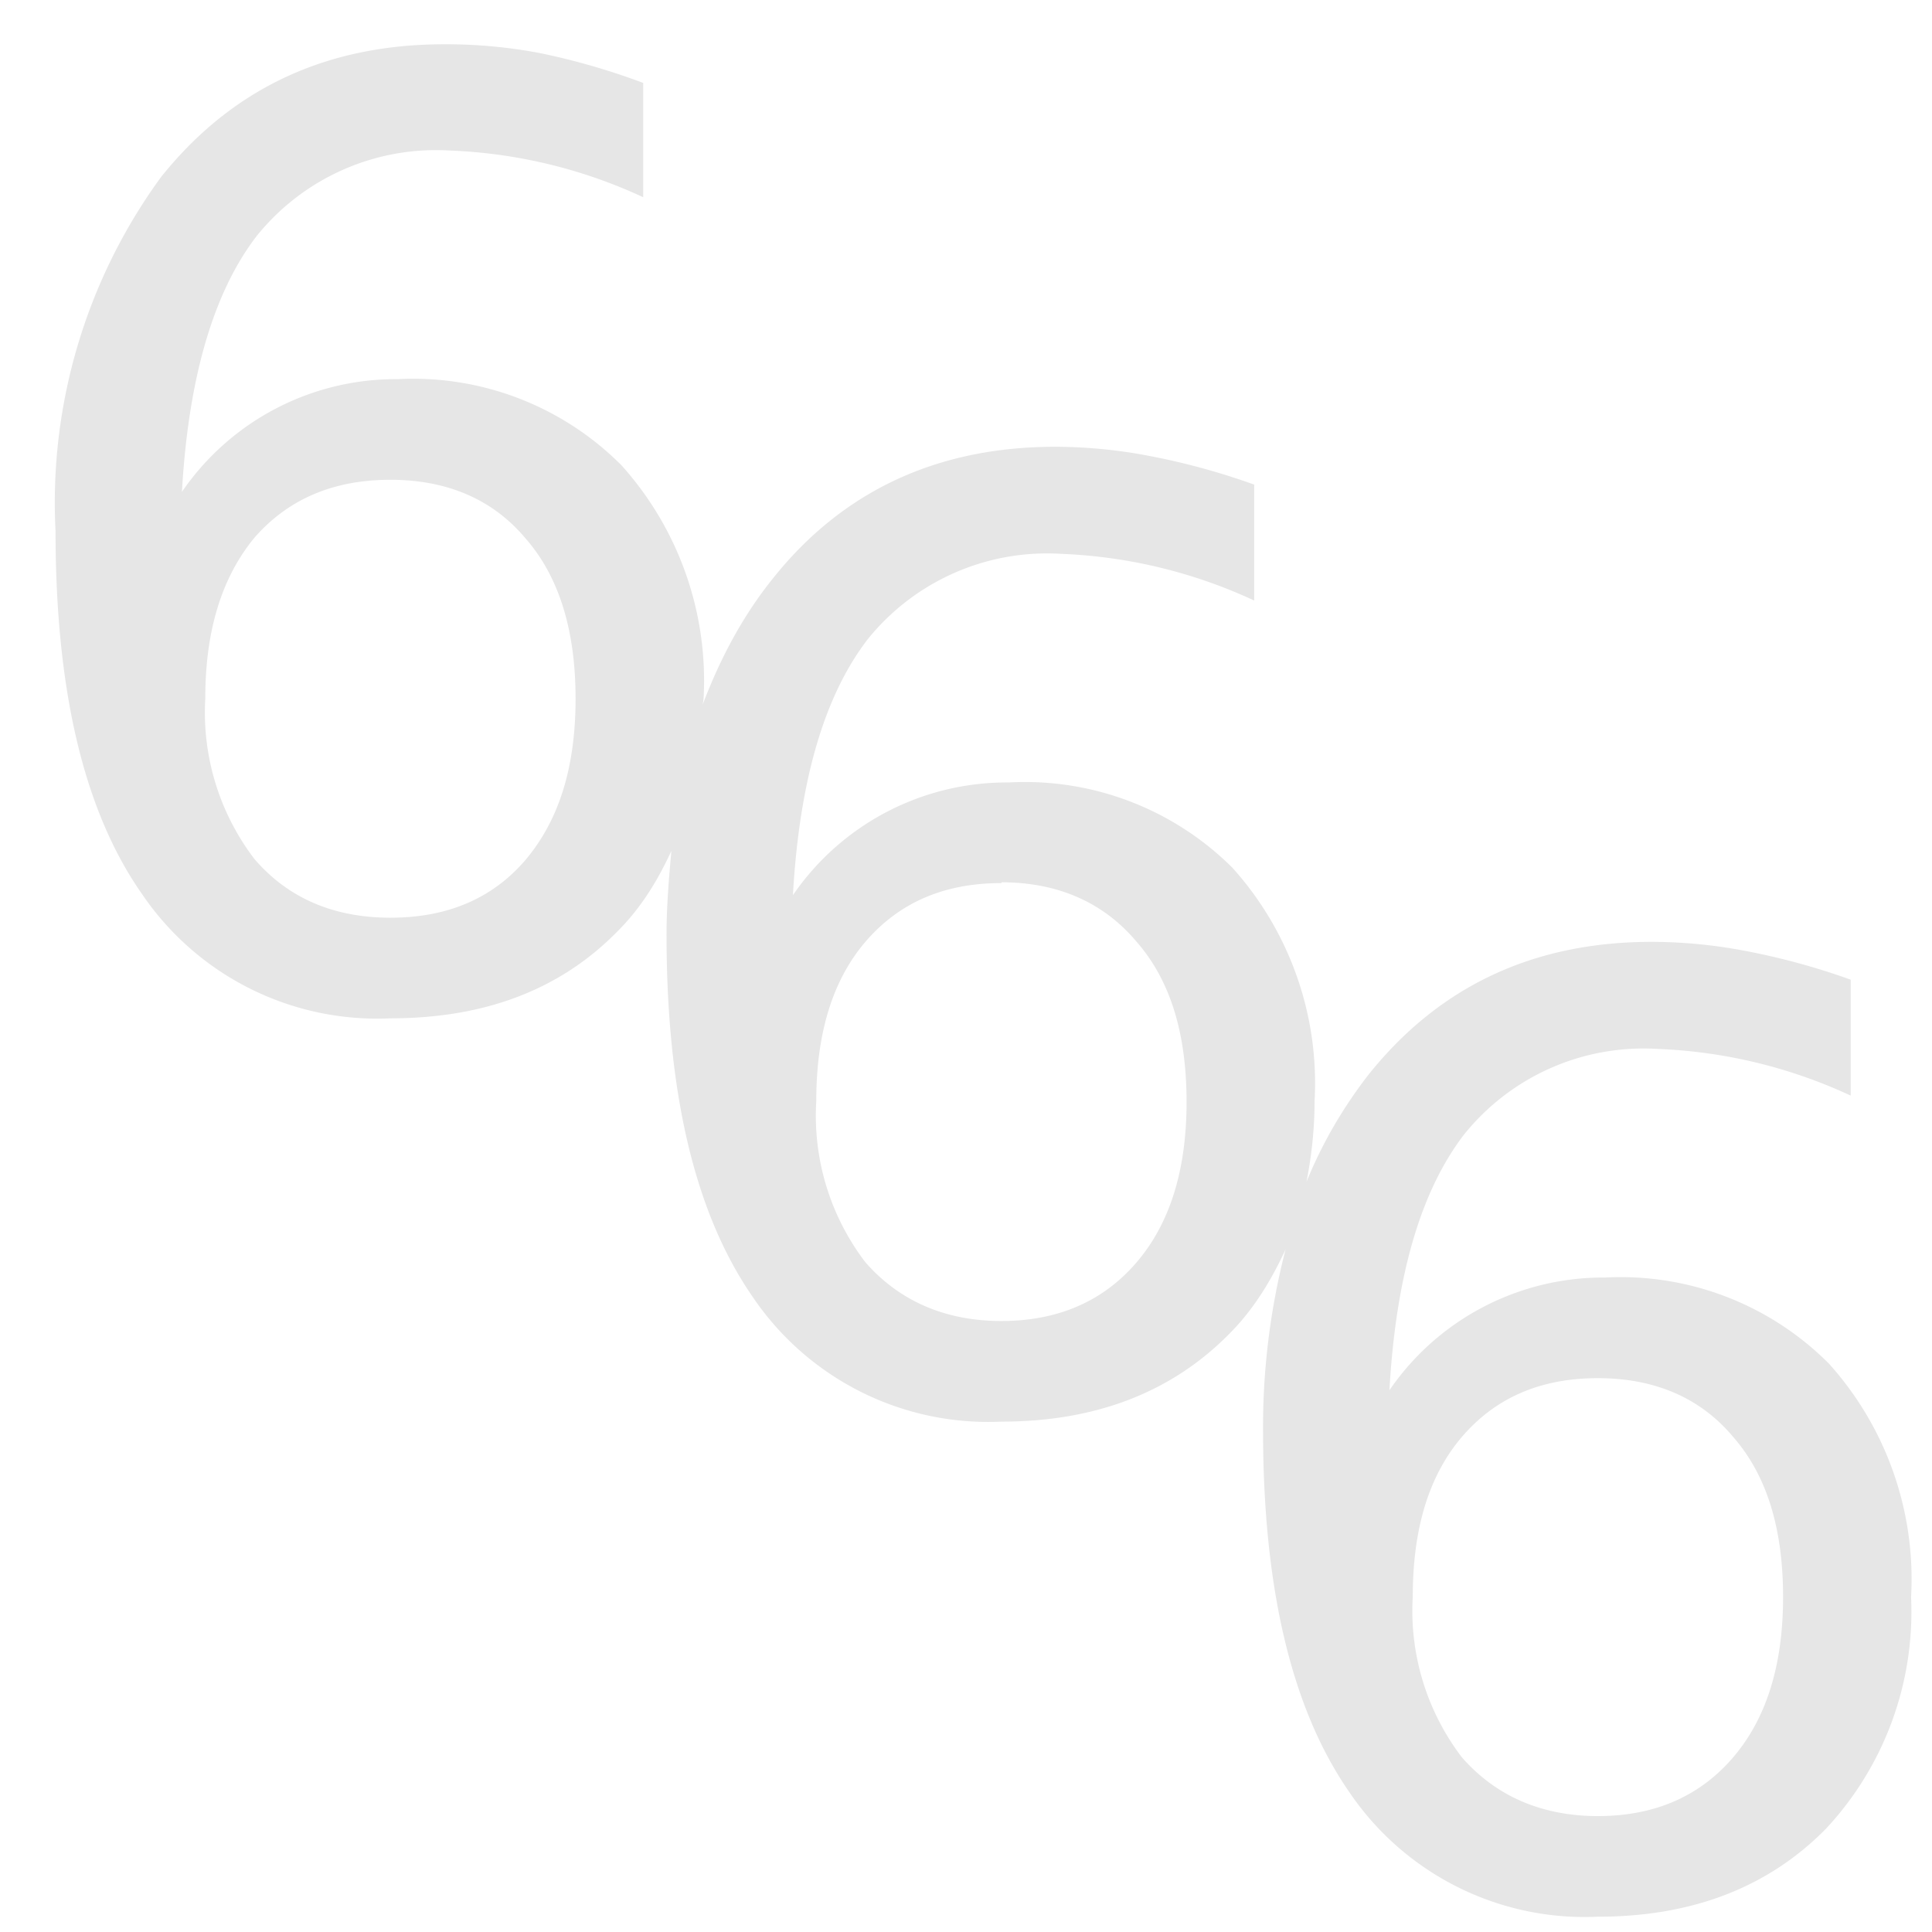 <svg xmlns="http://www.w3.org/2000/svg" width="24" height="24"><defs><linearGradient id="b"><stop offset="0"/><stop offset="1" stop-color="#1a1a1a" stop-opacity=".4"/></linearGradient><linearGradient id="a"><stop offset="0" stop-color="#fffdff"/><stop offset="1" stop-color="#9393ac" stop-opacity=".8"/></linearGradient></defs><path style="line-height:1.25" d="M5.52.55C4.05.55 2.88 1.1 2 2.2A6.86 6.86 0 0 0 .69 6.6c0 1.97.35 3.47 1.07 4.5a3.53 3.53 0 0 0 3.09 1.55c1.18 0 2.12-.36 2.83-1.09.28-.28.49-.62.66-.99-.03.34-.06.68-.06 1.04 0 1.96.35 3.46 1.07 4.5a3.53 3.53 0 0 0 3.09 1.55c1.18 0 2.12-.37 2.83-1.09.3-.3.52-.66.7-1.05a8.82 8.82 0 0 0-.28 2.24c0 1.96.35 3.46 1.07 4.5a3.53 3.53 0 0 0 3.09 1.55c1.18 0 2.12-.37 2.83-1.09a3.95 3.95 0 0 0 1.06-2.88 4 4 0 0 0-1.02-2.9 3.65 3.65 0 0 0-2.78-1.07 3.22 3.22 0 0 0-2.68 1.4c.08-1.42.39-2.48.93-3.18a2.86 2.86 0 0 1 2.4-1.06 6.26 6.26 0 0 1 2.4.58v-1.44a8.6 8.6 0 0 0-1.27-.35 6.24 6.24 0 0 0-1.2-.12c-1.47 0-2.64.55-3.52 1.65-.31.4-.57.84-.77 1.33.06-.31.1-.64.1-1a4 4 0 0 0-1.02-2.9 3.65 3.65 0 0 0-2.78-1.06 3.22 3.22 0 0 0-2.68 1.4c.08-1.42.39-2.48.93-3.18a2.86 2.86 0 0 1 2.4-1.06 6.26 6.26 0 0 1 2.4.58V6.02a8.6 8.6 0 0 0-1.27-.35 6.24 6.24 0 0 0-1.2-.12c-1.47 0-2.65.55-3.52 1.65-.36.45-.64.97-.86 1.55l.01-.07a4 4 0 0 0-1.02-2.9 3.65 3.65 0 0 0-2.78-1.07 3.22 3.22 0 0 0-2.68 1.4c.08-1.41.39-2.48.93-3.18a2.86 2.86 0 0 1 2.4-1.06 6.26 6.26 0 0 1 2.4.58V1.03A8.6 8.6 0 0 0 6.71.66a6.24 6.24 0 0 0-1.2-.11zm-.67 5.41c.7 0 1.27.24 1.68.73.42.48.62 1.15.62 1.99 0 .84-.2 1.5-.62 2-.41.48-.97.72-1.68.72-.7 0-1.27-.24-1.69-.73a3 3 0 0 1-.61-1.99c0-.84.2-1.5.61-2 .42-.48.98-.72 1.69-.72zm7.59 5c.7 0 1.27.25 1.68.74.42.48.62 1.14.62 1.99 0 .83-.2 1.5-.62 1.99-.41.48-.97.73-1.68.73-.7 0-1.27-.25-1.69-.73a3 3 0 0 1-.61-2c0-.84.2-1.5.61-1.98.42-.49.98-.73 1.69-.73zm7.41 6.16c.7 0 1.27.24 1.68.73.42.48.62 1.14.62 1.99 0 .83-.2 1.5-.62 1.99-.41.48-.97.73-1.68.73-.7 0-1.27-.25-1.69-.73a3 3 0 0 1-.61-2c0-.84.2-1.5.61-1.98.42-.49.98-.73 1.69-.73z" font-weight="400" font-size="16" font-family="sans-serif" letter-spacing="0" word-spacing="0" fill="#e6e6e6"/></svg>